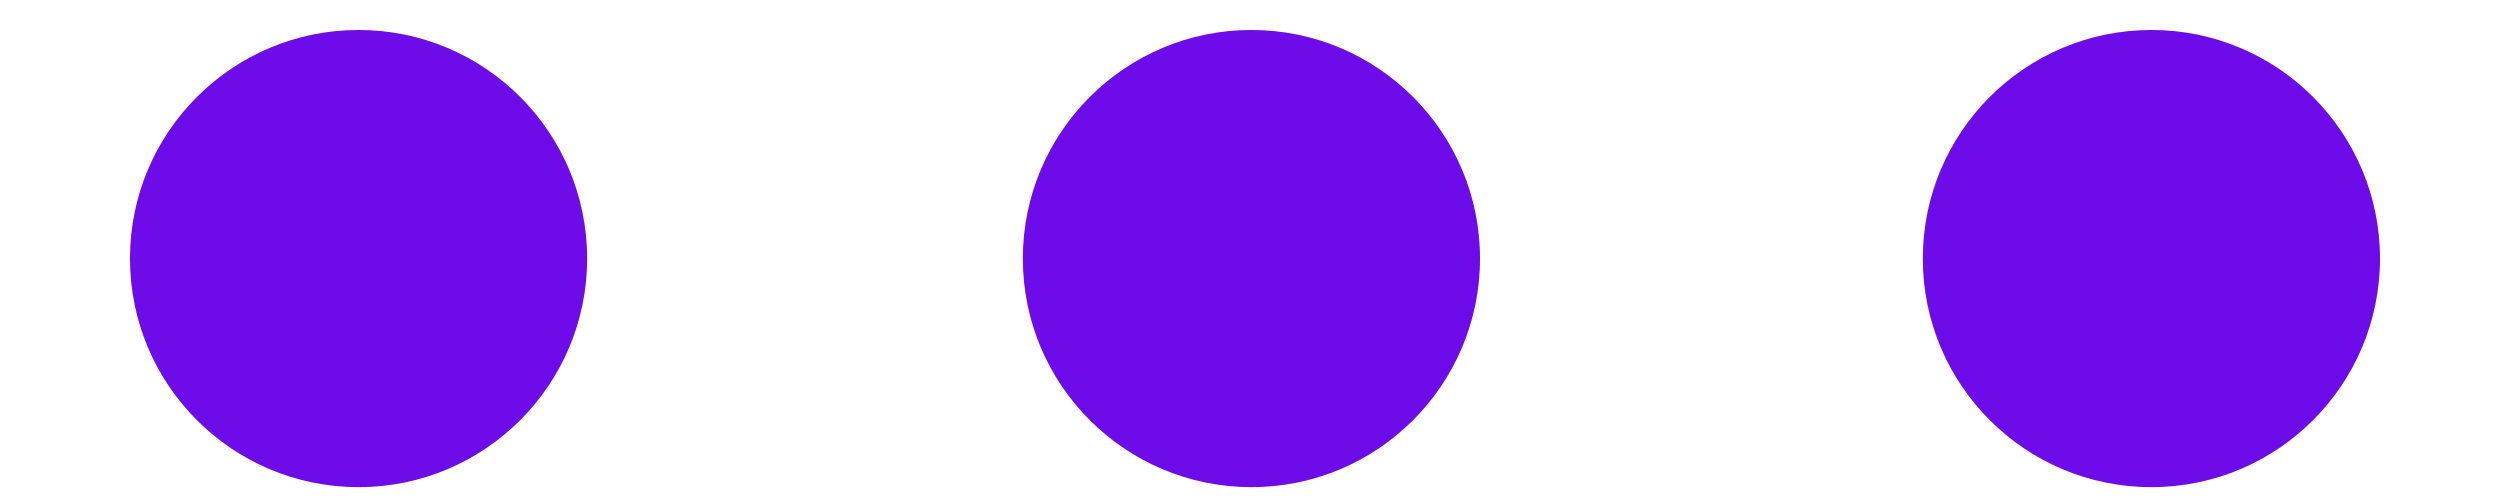 
<svg
   width="250"
   height="50"
   viewBox="0 0 66.146 13.229"
   version="1.1"
   id="svg8">
    <circle
       style="fill:#6d0ce8;fill-rule:evenodd;stroke-width:0;stroke-linecap:round;stroke-linejoin:round;paint-order:stroke markers fill;fill-opacity:1"
       id="path833"
       cx="9.487"
       cy="6.841"
       r="6.048" />
    <circle
       style="fill:#6d0ce8;fill-rule:evenodd;stroke-width:0;stroke-linecap:round;stroke-linejoin:round;paint-order:stroke markers fill;fill-opacity:1"
       id="path833-9"
       cx="33.111"
       cy="6.841"
       r="6.048" />
    <circle
       style="fill:#6d0ce8;fill-rule:evenodd;stroke-width:0;stroke-linecap:round;stroke-linejoin:round;paint-order:stroke markers fill;fill-opacity:1"
       id="path833-9-4"
       cx="56.923"
       cy="6.841"
       r="6.048" />
</svg>
